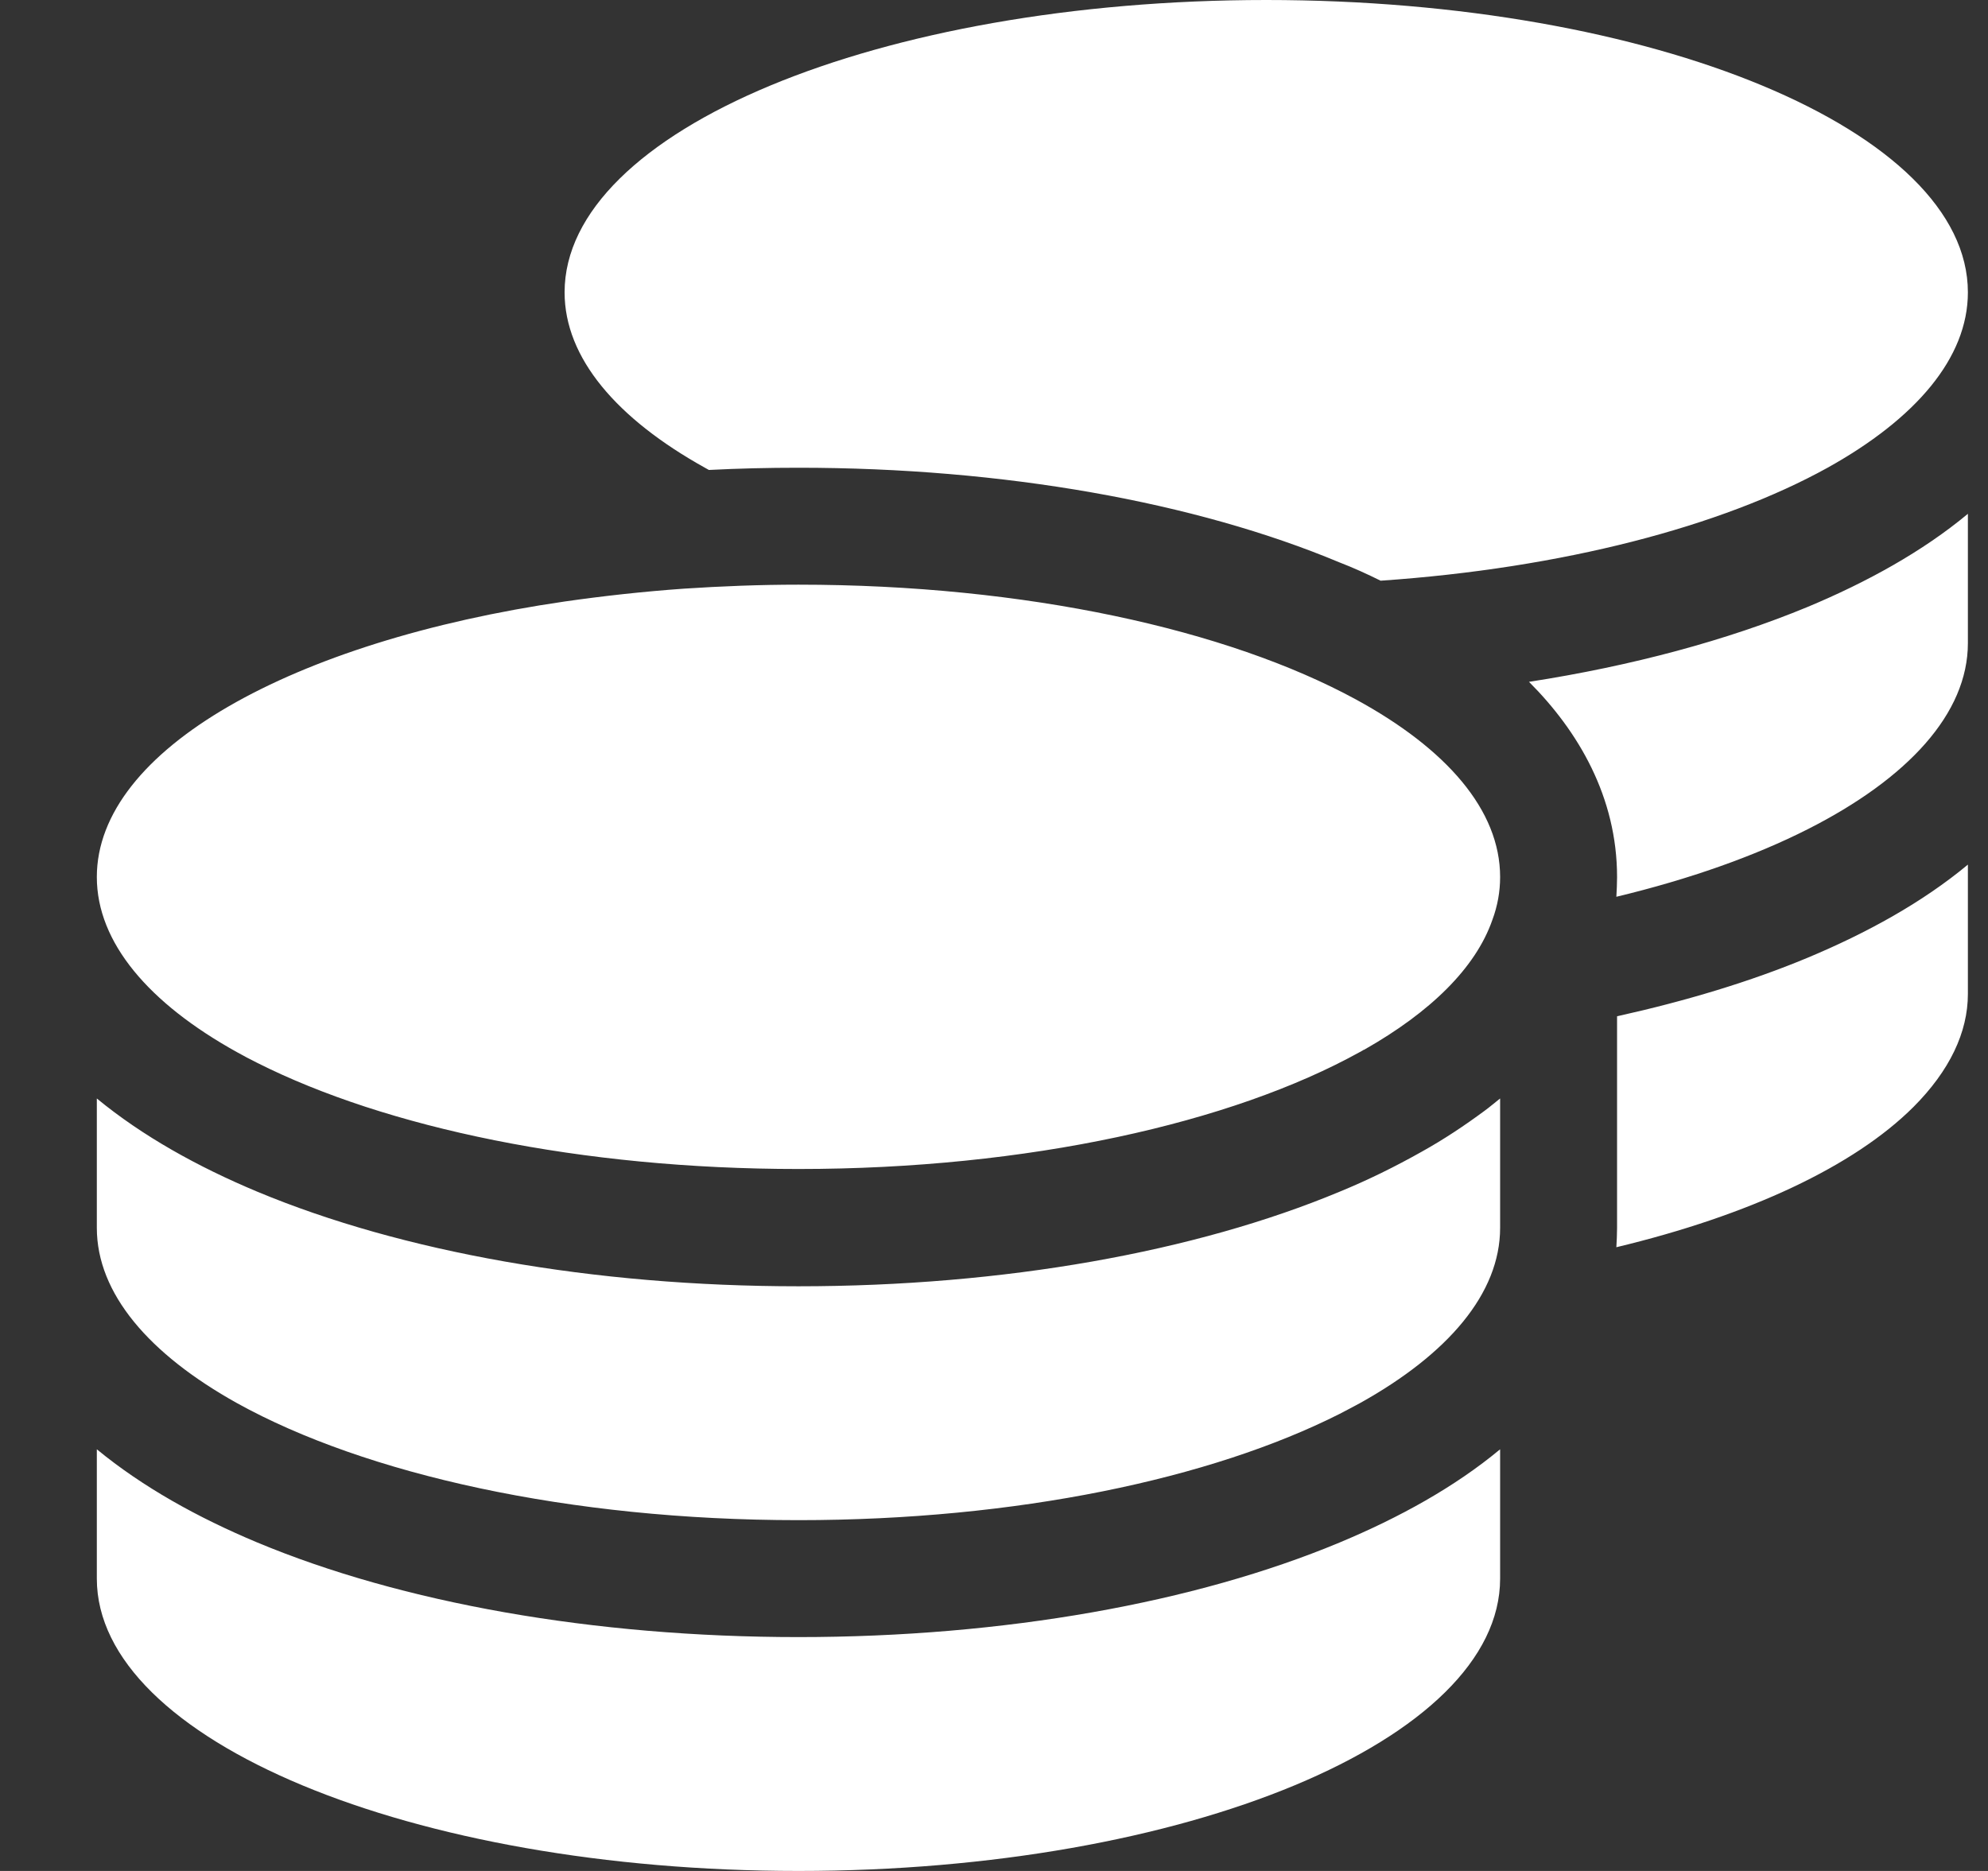 <svg width="17" height="16" viewBox="0 0 17 16" fill="none" xmlns="http://www.w3.org/2000/svg">
<rect x="0" y="0" width="17" height="16" fill="#333333" stroke="none"/>
<g clip-path="url(#clip0_97_4319)">
<path d="M16.828 2.5C16.828 3.062 16.381 3.581 15.628 4C14.719 4.503 13.363 4.859 11.806 4.966C11.691 4.909 11.575 4.856 11.453 4.809C10.222 4.294 8.584 4 6.828 4C6.569 4 6.316 4.006 6.062 4.019L6.028 4C5.275 3.581 4.828 3.062 4.828 2.5C4.828 1.119 7.516 0 10.828 0C14.141 0 16.828 1.119 16.828 2.5ZM5.85 5.034C6.169 5.013 6.497 5 6.828 5C8.772 5 10.497 5.384 11.594 5.981C12.369 6.403 12.828 6.928 12.828 7.5C12.828 7.625 12.806 7.747 12.762 7.866C12.619 8.278 12.231 8.656 11.669 8.975C11.666 8.978 11.659 8.978 11.656 8.981C11.647 8.988 11.637 8.991 11.628 8.997C10.534 9.603 8.791 9.997 6.828 9.997C4.966 9.997 3.3 9.644 2.197 9.088C2.138 9.059 2.081 9.028 2.025 8.997C1.275 8.581 0.828 8.062 0.828 7.5C0.828 6.412 2.497 5.484 4.828 5.144C5.156 5.097 5.497 5.059 5.85 5.034ZM13.828 7.5C13.828 6.816 13.497 6.253 13.075 5.831C13.959 5.694 14.769 5.475 15.456 5.191C15.966 4.978 16.441 4.716 16.828 4.394V5.5C16.828 6.103 16.312 6.659 15.459 7.091C15.003 7.322 14.447 7.519 13.822 7.669C13.825 7.612 13.828 7.559 13.828 7.503V7.5ZM12.828 10.5C12.828 11.062 12.381 11.581 11.628 12C11.572 12.031 11.516 12.059 11.456 12.091C10.356 12.647 8.691 13 6.828 13C4.866 13 3.122 12.606 2.028 12C1.275 11.581 0.828 11.062 0.828 10.5V9.394C1.219 9.716 1.691 9.978 2.2 10.191C3.434 10.706 5.072 11 6.828 11C8.584 11 10.222 10.706 11.456 10.191C11.7 10.091 11.934 9.975 12.156 9.85C12.347 9.744 12.525 9.625 12.694 9.5C12.741 9.466 12.784 9.428 12.828 9.394V9.5V9.678V10.5ZM13.828 10.5V9.5V8.691C14.422 8.559 14.969 8.394 15.456 8.191C15.966 7.978 16.441 7.716 16.828 7.394V8.5C16.828 8.828 16.672 9.156 16.363 9.466C15.853 9.975 14.956 10.394 13.822 10.666C13.825 10.613 13.828 10.556 13.828 10.5ZM6.828 14C8.584 14 10.222 13.706 11.456 13.191C11.966 12.978 12.441 12.716 12.828 12.394V13.5C12.828 14.881 10.141 16 6.828 16C3.516 16 0.828 14.881 0.828 13.5V12.394C1.219 12.716 1.691 12.978 2.2 13.191C3.434 13.706 5.072 14 6.828 14Z" fill="white"/>
</g>
<defs>
<clipPath id="clip0_97_4319">
<path d="M0.828 0H16.828V16H0.828V0Z" fill="white"/>
</clipPath>
</defs>
</svg>
